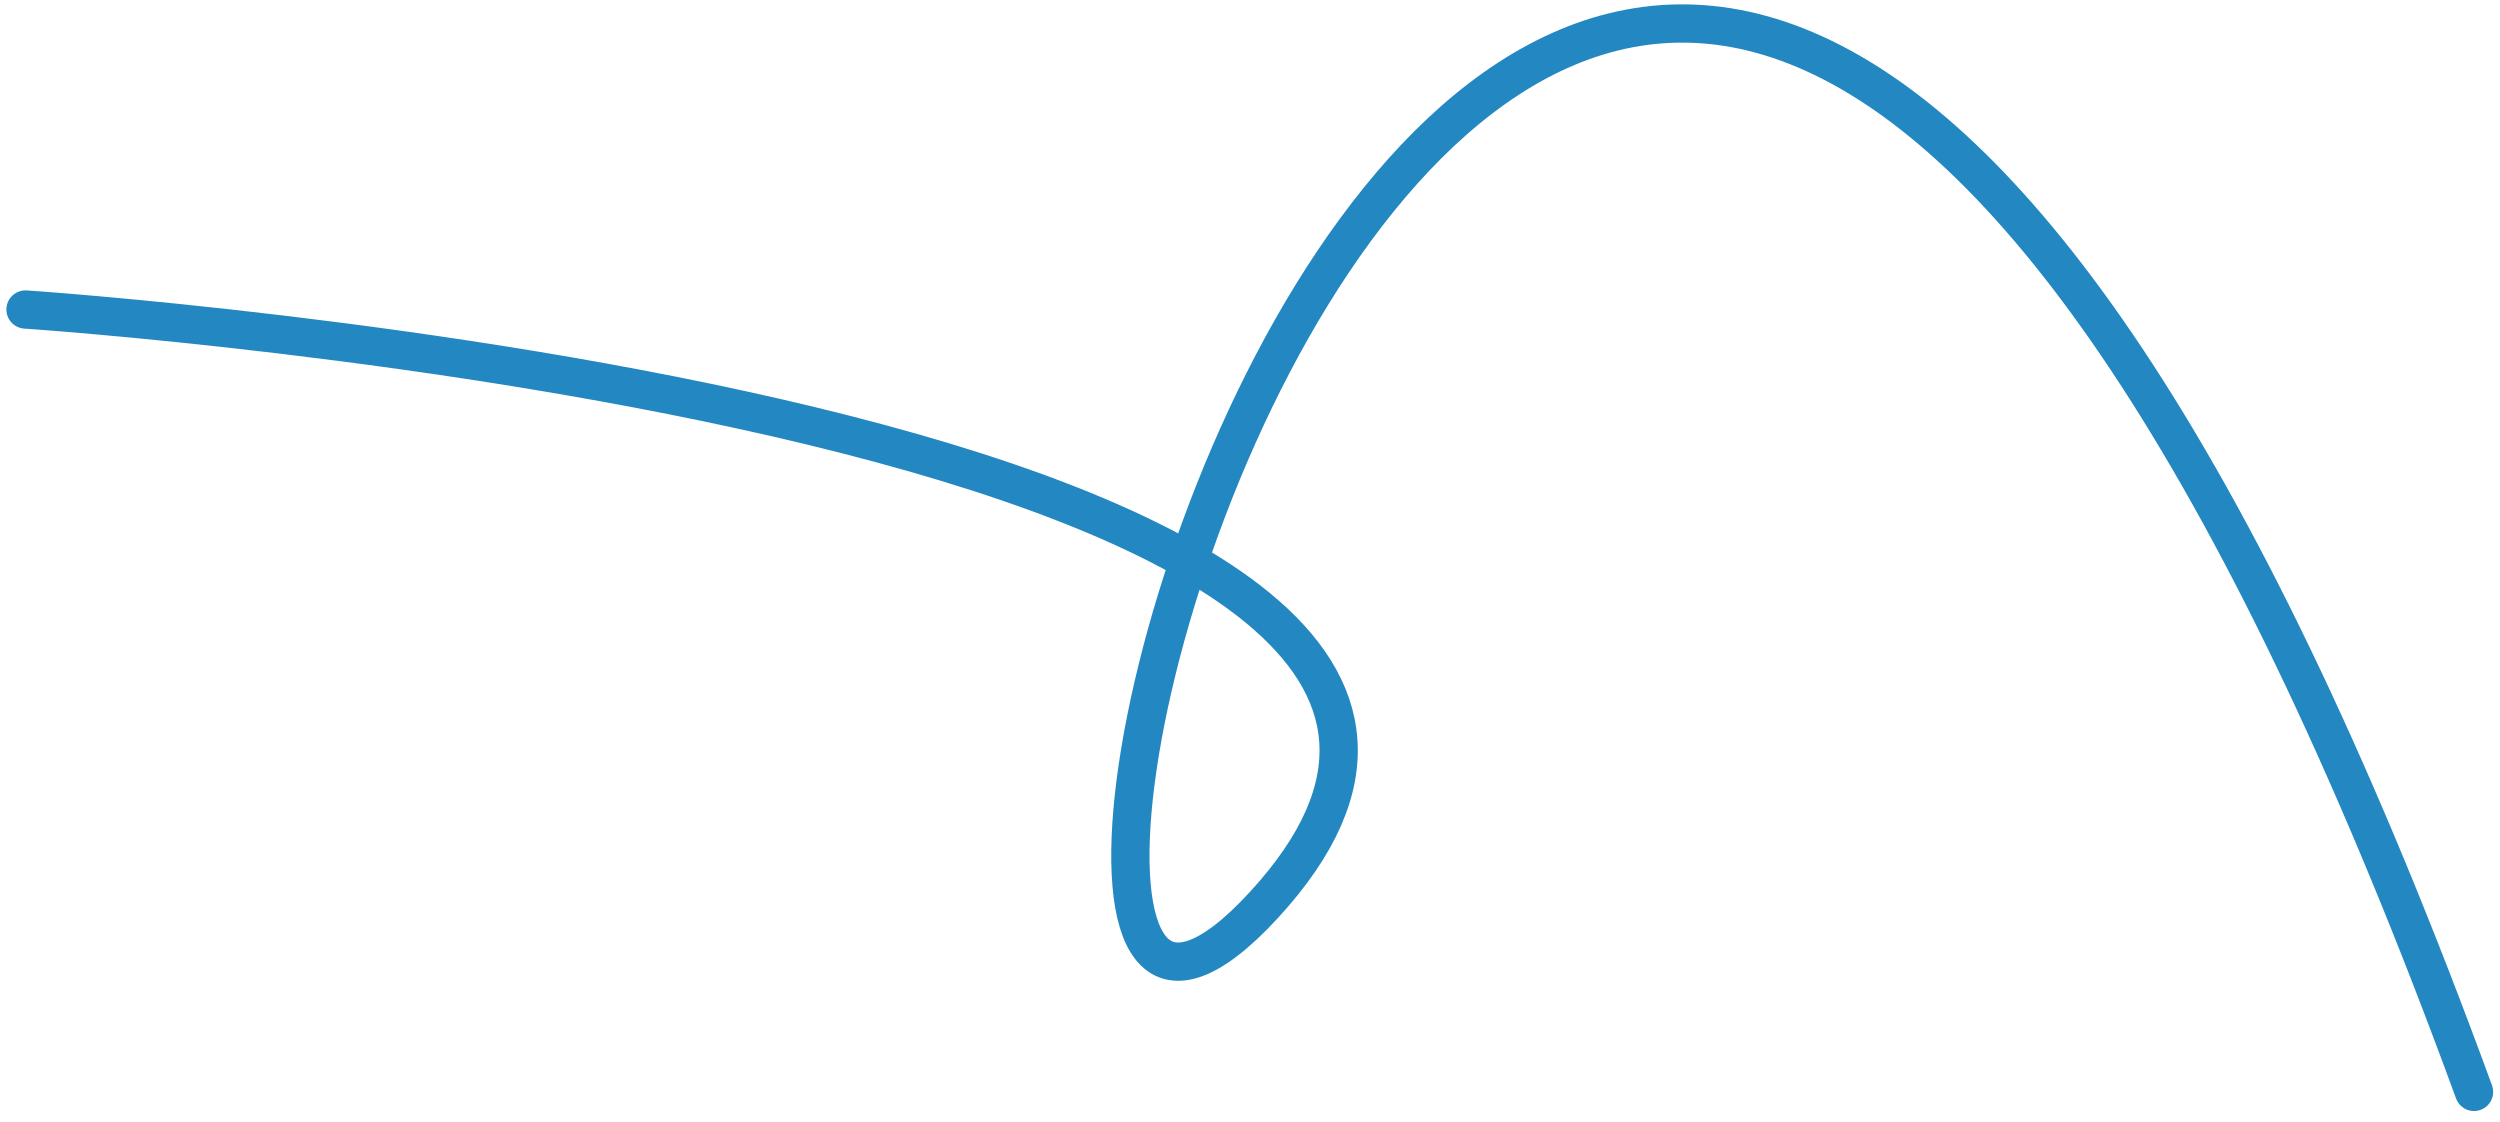 <svg width="196" height="88" viewBox="0 0 196 88" fill="none" xmlns="http://www.w3.org/2000/svg">
<path d="M2 24.266C2 24.266 133.91 33.045 99.102 70.937C64.295 108.829 121.377 -112.932 193.963 85.605" stroke="#2387C2" stroke-width="3" stroke-linecap="round"/>
</svg>
